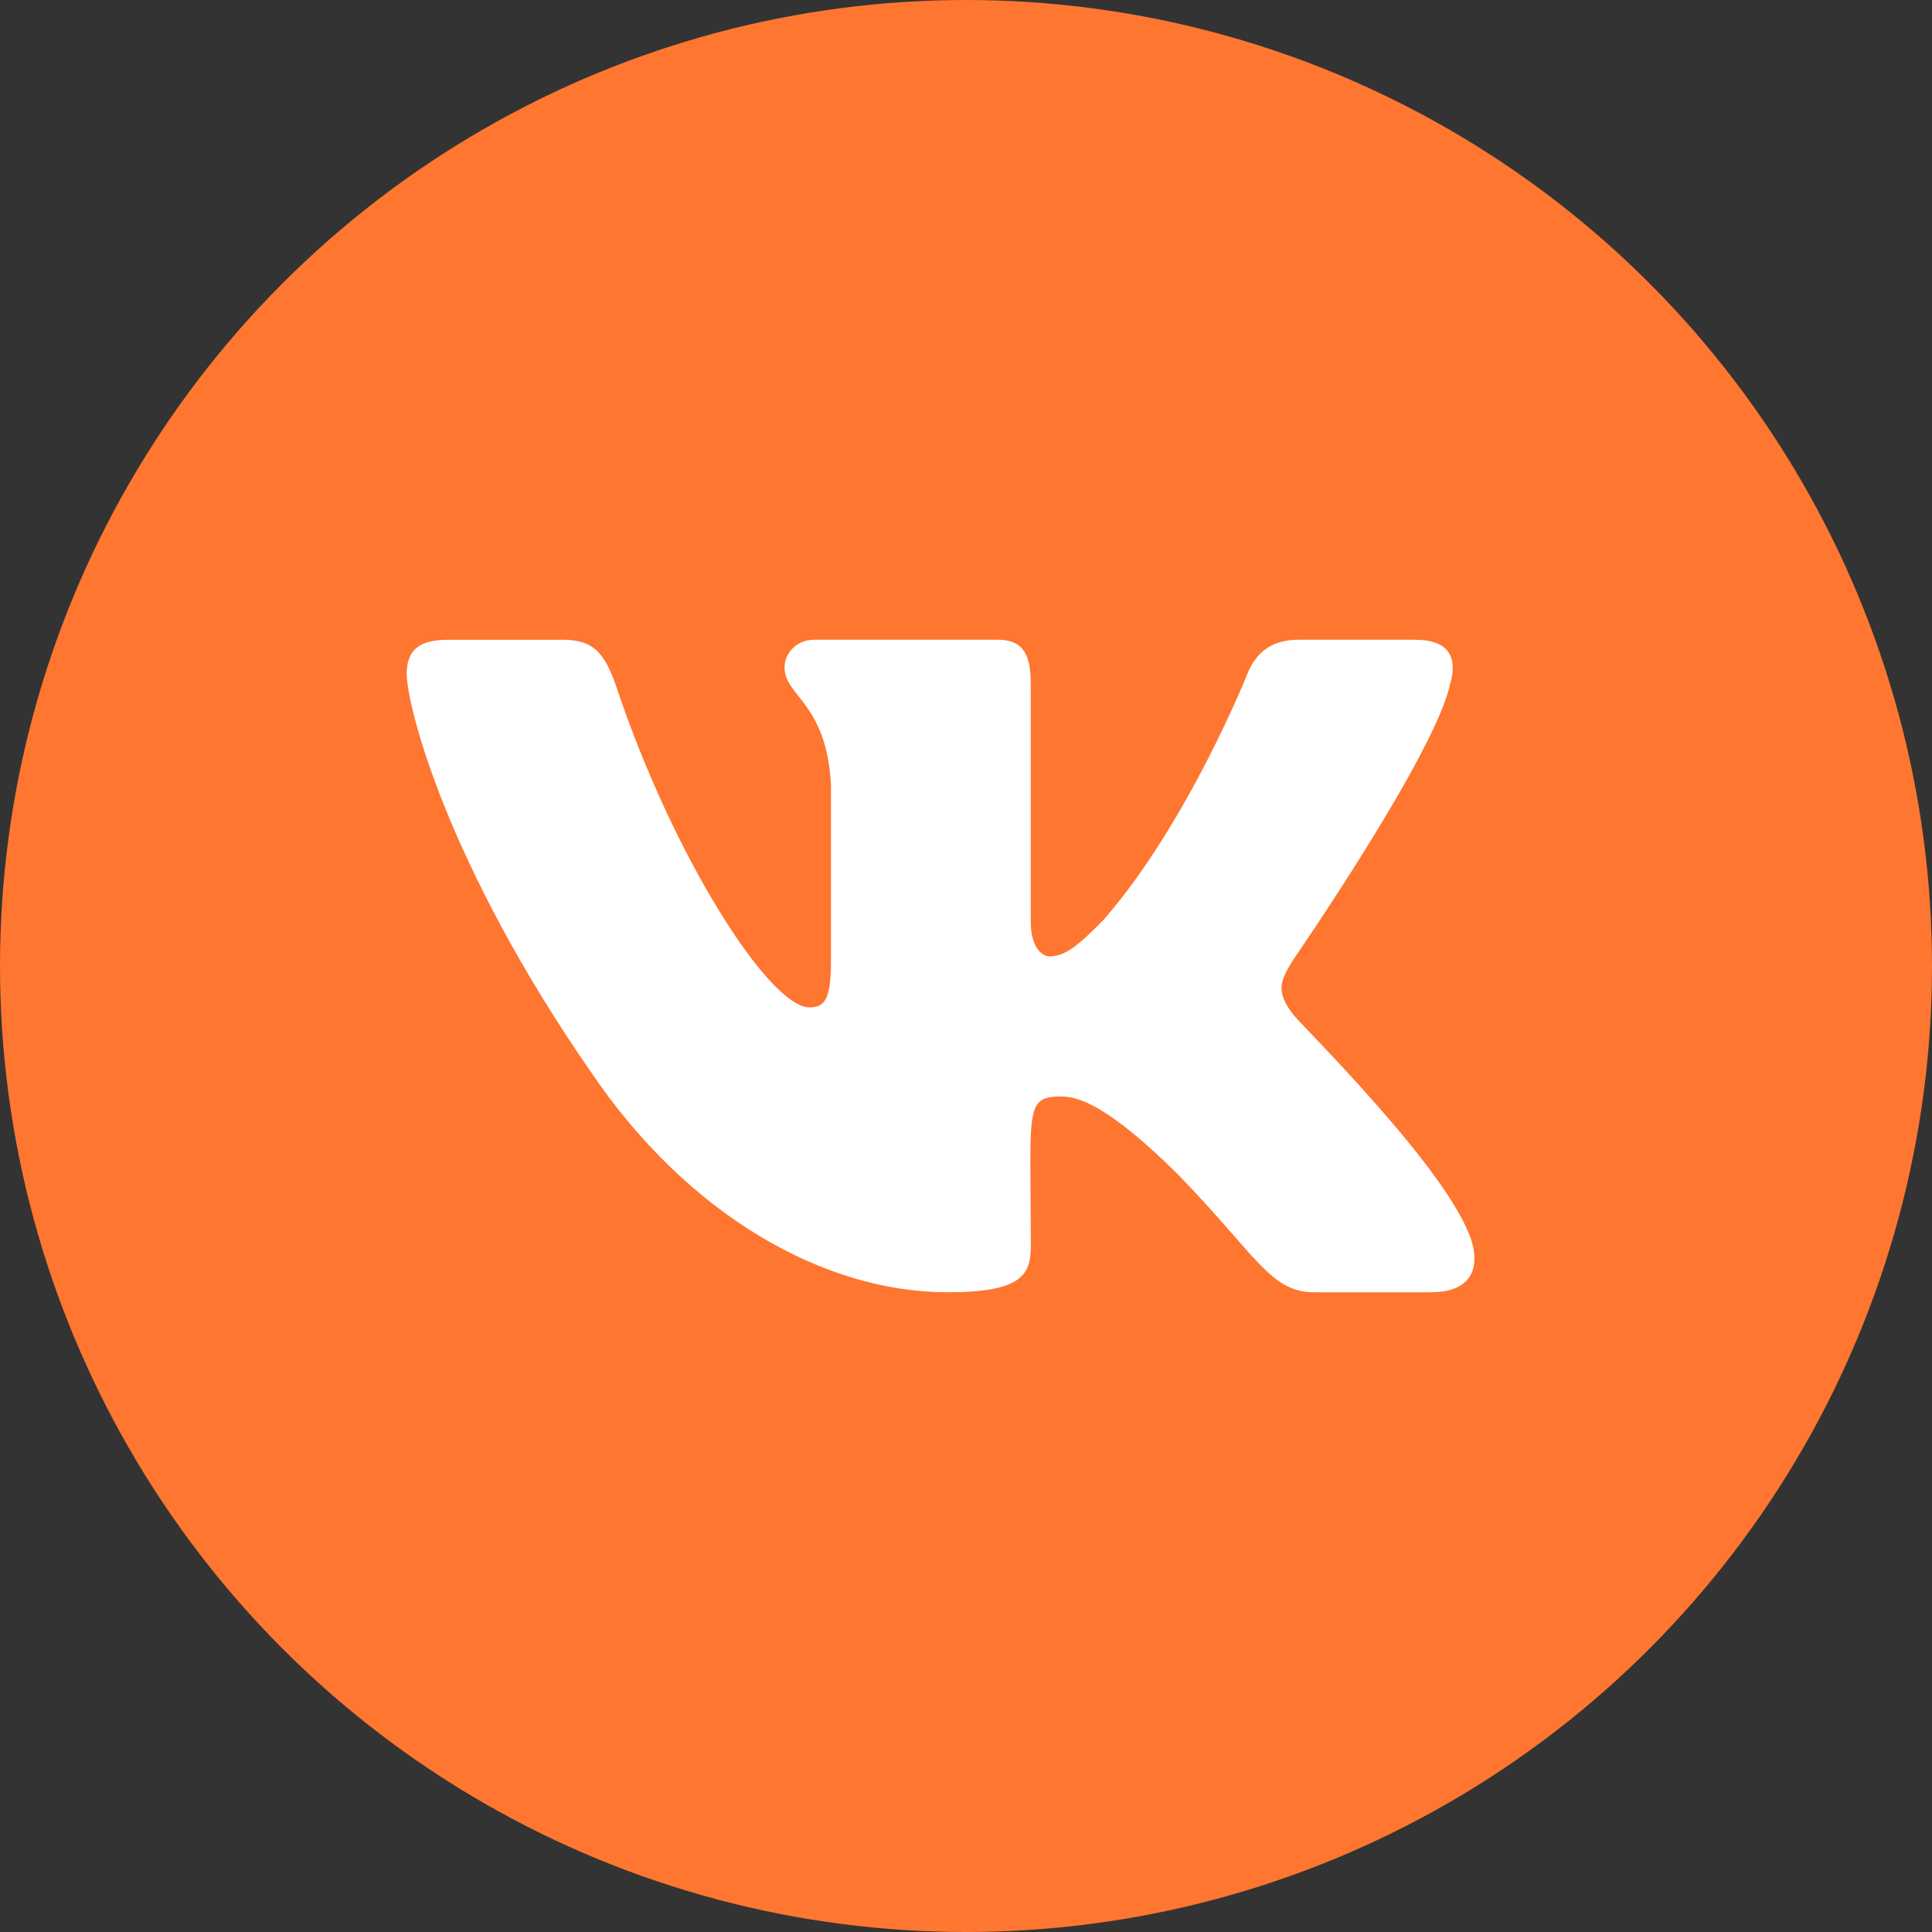 <svg width="38" height="38" viewBox="0 0 38 38" fill="none" xmlns="http://www.w3.org/2000/svg">
<rect x="0" y="0" width="38" height="38" fill="#333333" stroke="none"/>
<circle cx="19" cy="19" r="19" fill="#FE7630"/>
<g clip-path="url(#clip0_347_75)">
<path d="M25.426 19.942C25.086 19.493 25.183 19.293 25.426 18.892C25.43 18.887 28.233 14.83 28.521 13.454L28.523 13.453C28.667 12.952 28.523 12.583 27.829 12.583H25.533C24.949 12.583 24.679 12.899 24.535 13.253C24.535 13.253 23.366 16.185 21.712 18.085C21.178 18.634 20.932 18.81 20.64 18.81C20.497 18.81 20.274 18.634 20.274 18.133V13.453C20.274 12.852 20.11 12.583 19.626 12.583H16.016C15.649 12.583 15.431 12.864 15.431 13.125C15.431 13.695 16.258 13.826 16.344 15.43V18.911C16.344 19.674 16.212 19.814 15.919 19.814C15.138 19.814 13.244 16.87 12.121 13.502C11.895 12.848 11.673 12.584 11.084 12.584H8.787C8.132 12.584 8 12.9 8 13.254C8 13.879 8.78 16.988 11.63 21.095C13.528 23.898 16.202 25.417 18.635 25.417C20.097 25.417 20.275 25.079 20.275 24.499C20.275 21.82 20.143 21.567 20.876 21.567C21.215 21.567 21.8 21.744 23.165 23.096C24.725 24.699 24.981 25.417 25.854 25.417H28.15C28.805 25.417 29.137 25.079 28.946 24.414C28.509 23.014 25.559 20.135 25.426 19.942V19.942Z" fill="white"/>
</g>
<defs>
<clipPath id="clip0_347_75">
<rect width="21" height="22" fill="white" transform="translate(8 8)"/>
</clipPath>
</defs>
</svg>
